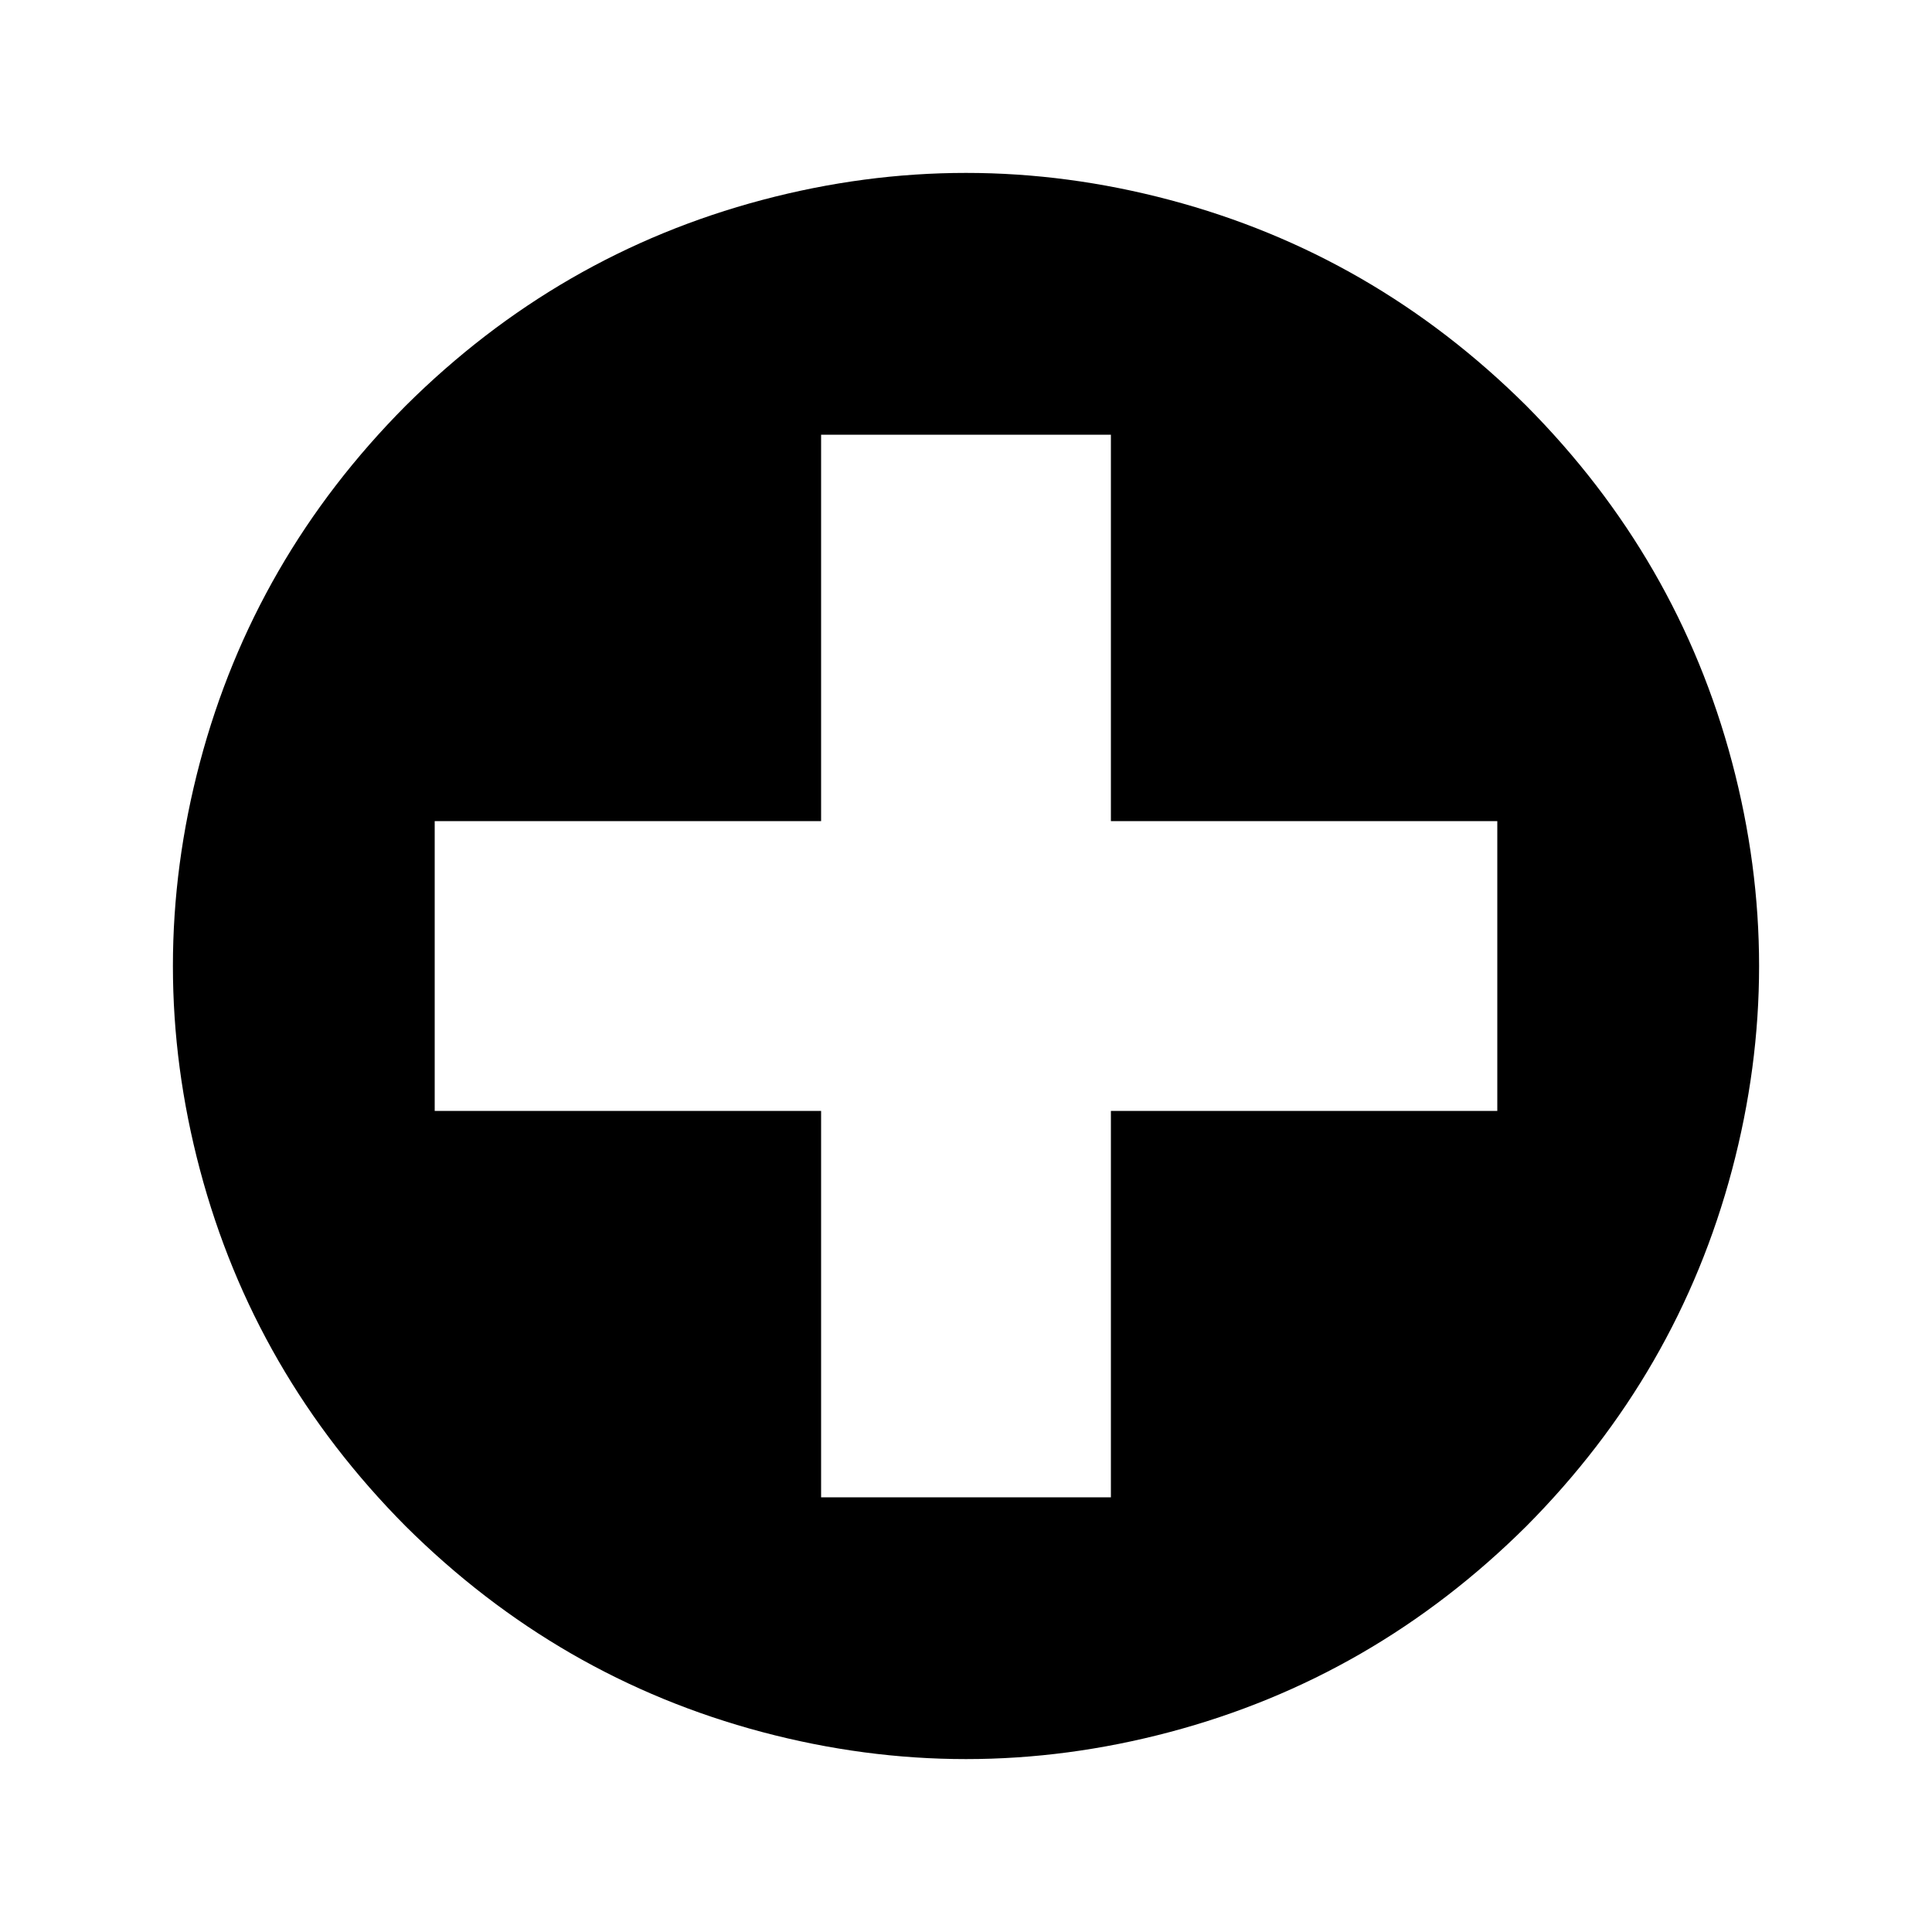 <?xml version="1.0" encoding="utf-8"?>
<!-- Generated by IcoMoon.io -->
<!DOCTYPE svg PUBLIC "-//W3C//DTD SVG 1.1//EN" "http://www.w3.org/Graphics/SVG/1.1/DTD/svg11.dtd">
<svg version="1.1" xmlns="http://www.w3.org/2000/svg" xmlns:xlink="http://www.w3.org/1999/xlink" width="20" height="20" viewBox="0 0 20 20">
<g>
</g>
	<path d="M15.8 4.2q1.57 1.58 2.13 3.69t0 4.22-2.13 3.69q-1.58 1.57-3.69 2.13t-4.22 0-3.69-2.13q-1.57-1.58-2.13-3.69t0-4.22 2.13-3.69q1.58-1.57 3.69-2.13t4.22 0 3.69 2.13zM11.5 15.5v-4h4v-3h-4v-4h-3v4h-4v3h4v4h3z" fill="#000000"></path>
</svg>
